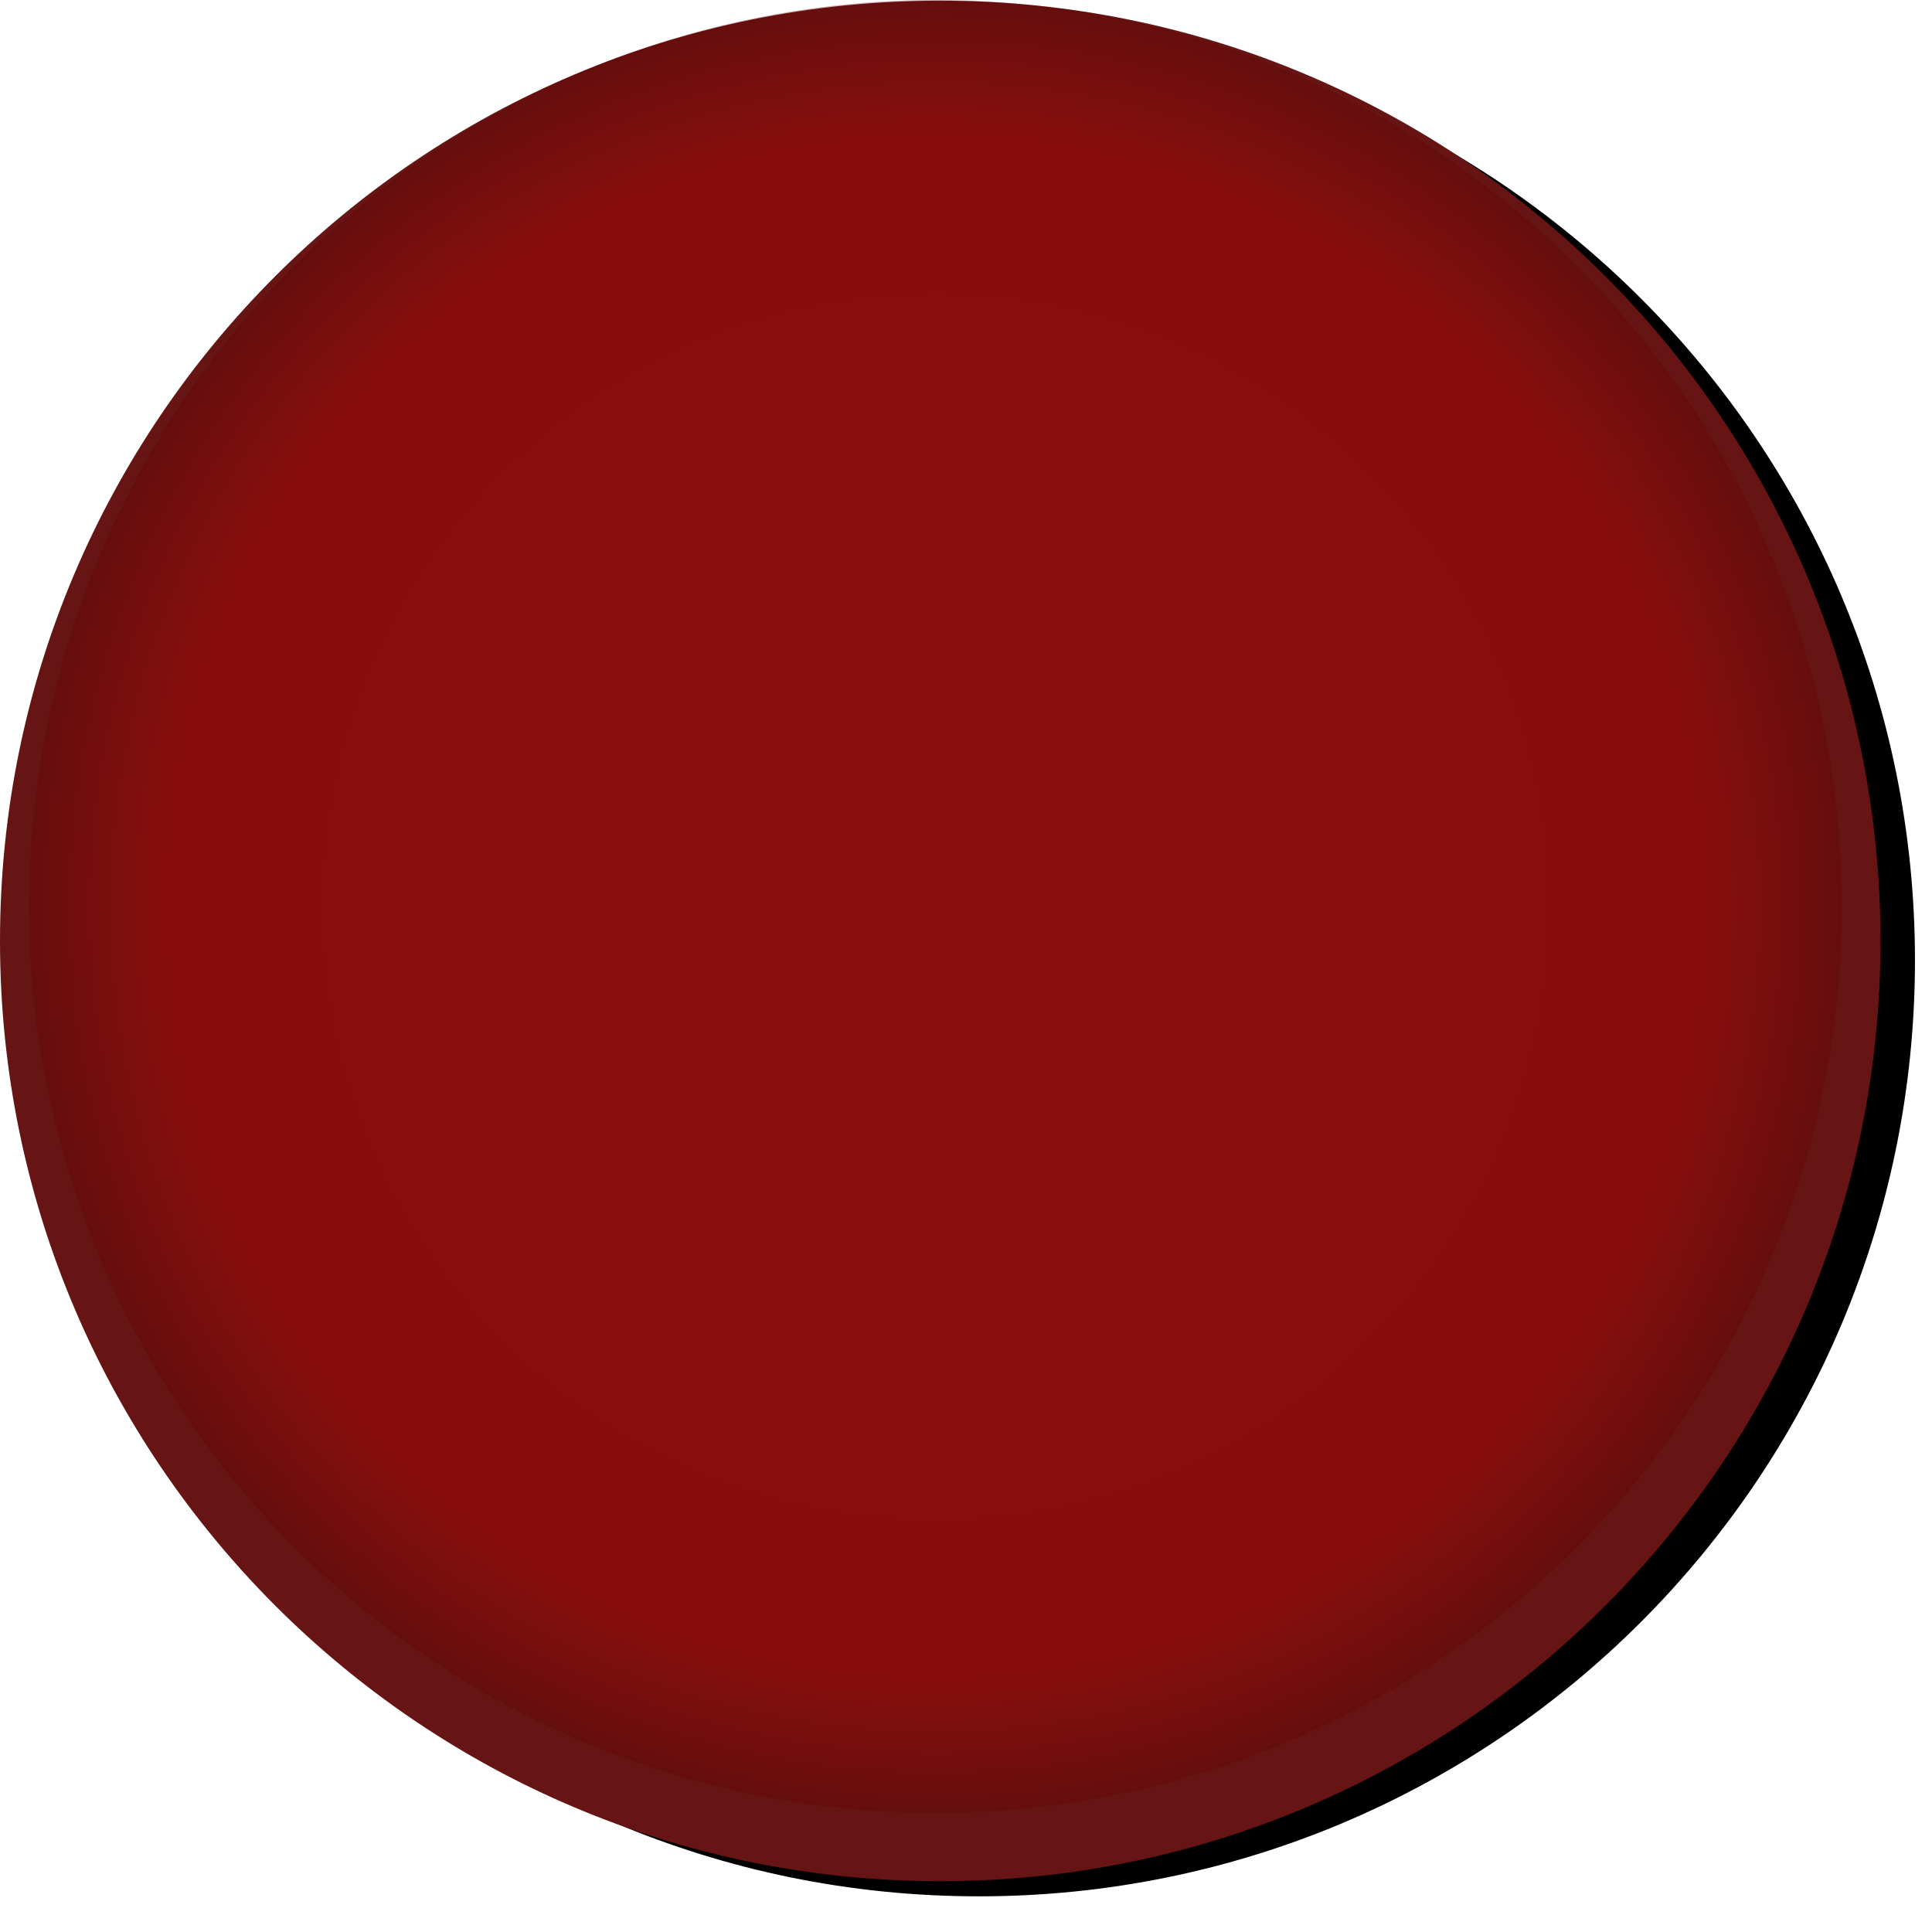 <?xml version="1.0" encoding="utf-8"?>
<!-- Generator: Adobe Illustrator 15.0.0, SVG Export Plug-In  -->
<!DOCTYPE svg PUBLIC "-//W3C//DTD SVG 1.1//EN" "http://www.w3.org/Graphics/SVG/1.1/DTD/svg11.dtd">
<svg version="1.1"
	 xmlns="http://www.w3.org/2000/svg" xmlns:xlink="http://www.w3.org/1999/xlink" xmlns:a="http://ns.adobe.com/AdobeSVGViewerExtensions/3.0/"
	 x="0px" y="0px" width="200px" height="200px" viewBox="0 0 200 200" enable-background="new 0 0 200 200" xml:space="preserve">
<defs>
</defs>
<path stroke="#000000" stroke-width="1.133" stroke-miterlimit="10" d="M197.67,99.407c0,53.201-43.128,96.334-96.333,96.334
	C48.13,195.741,5,152.608,5,99.407C5,46.2,48.13,3.07,101.337,3.07C154.542,3.07,197.67,46.2,197.67,99.407z"/>
<path fill="#661414" d="M194.67,97.407c0,53.753-43.575,97.334-97.333,97.334C43.578,194.741,0,151.16,0,97.407
	C0,43.648,43.578,0.07,97.337,0.07C151.095,0.07,194.67,43.648,194.67,97.407z"/>
<radialGradient id="SVGID_1_" cx="96.835" cy="93.835" r="93.835" gradientUnits="userSpaceOnUse">
	<stop  offset="0" style="stop-color:#E30000"/>
	<stop  offset="0.855" style="stop-color:#D80000"/>
	<stop  offset="1" style="stop-color:#660000"/>
</radialGradient>
<circle opacity="0.3" fill="url(#SVGID_1_)" cx="96.835" cy="93.835" r="93.835"/>
</svg>
